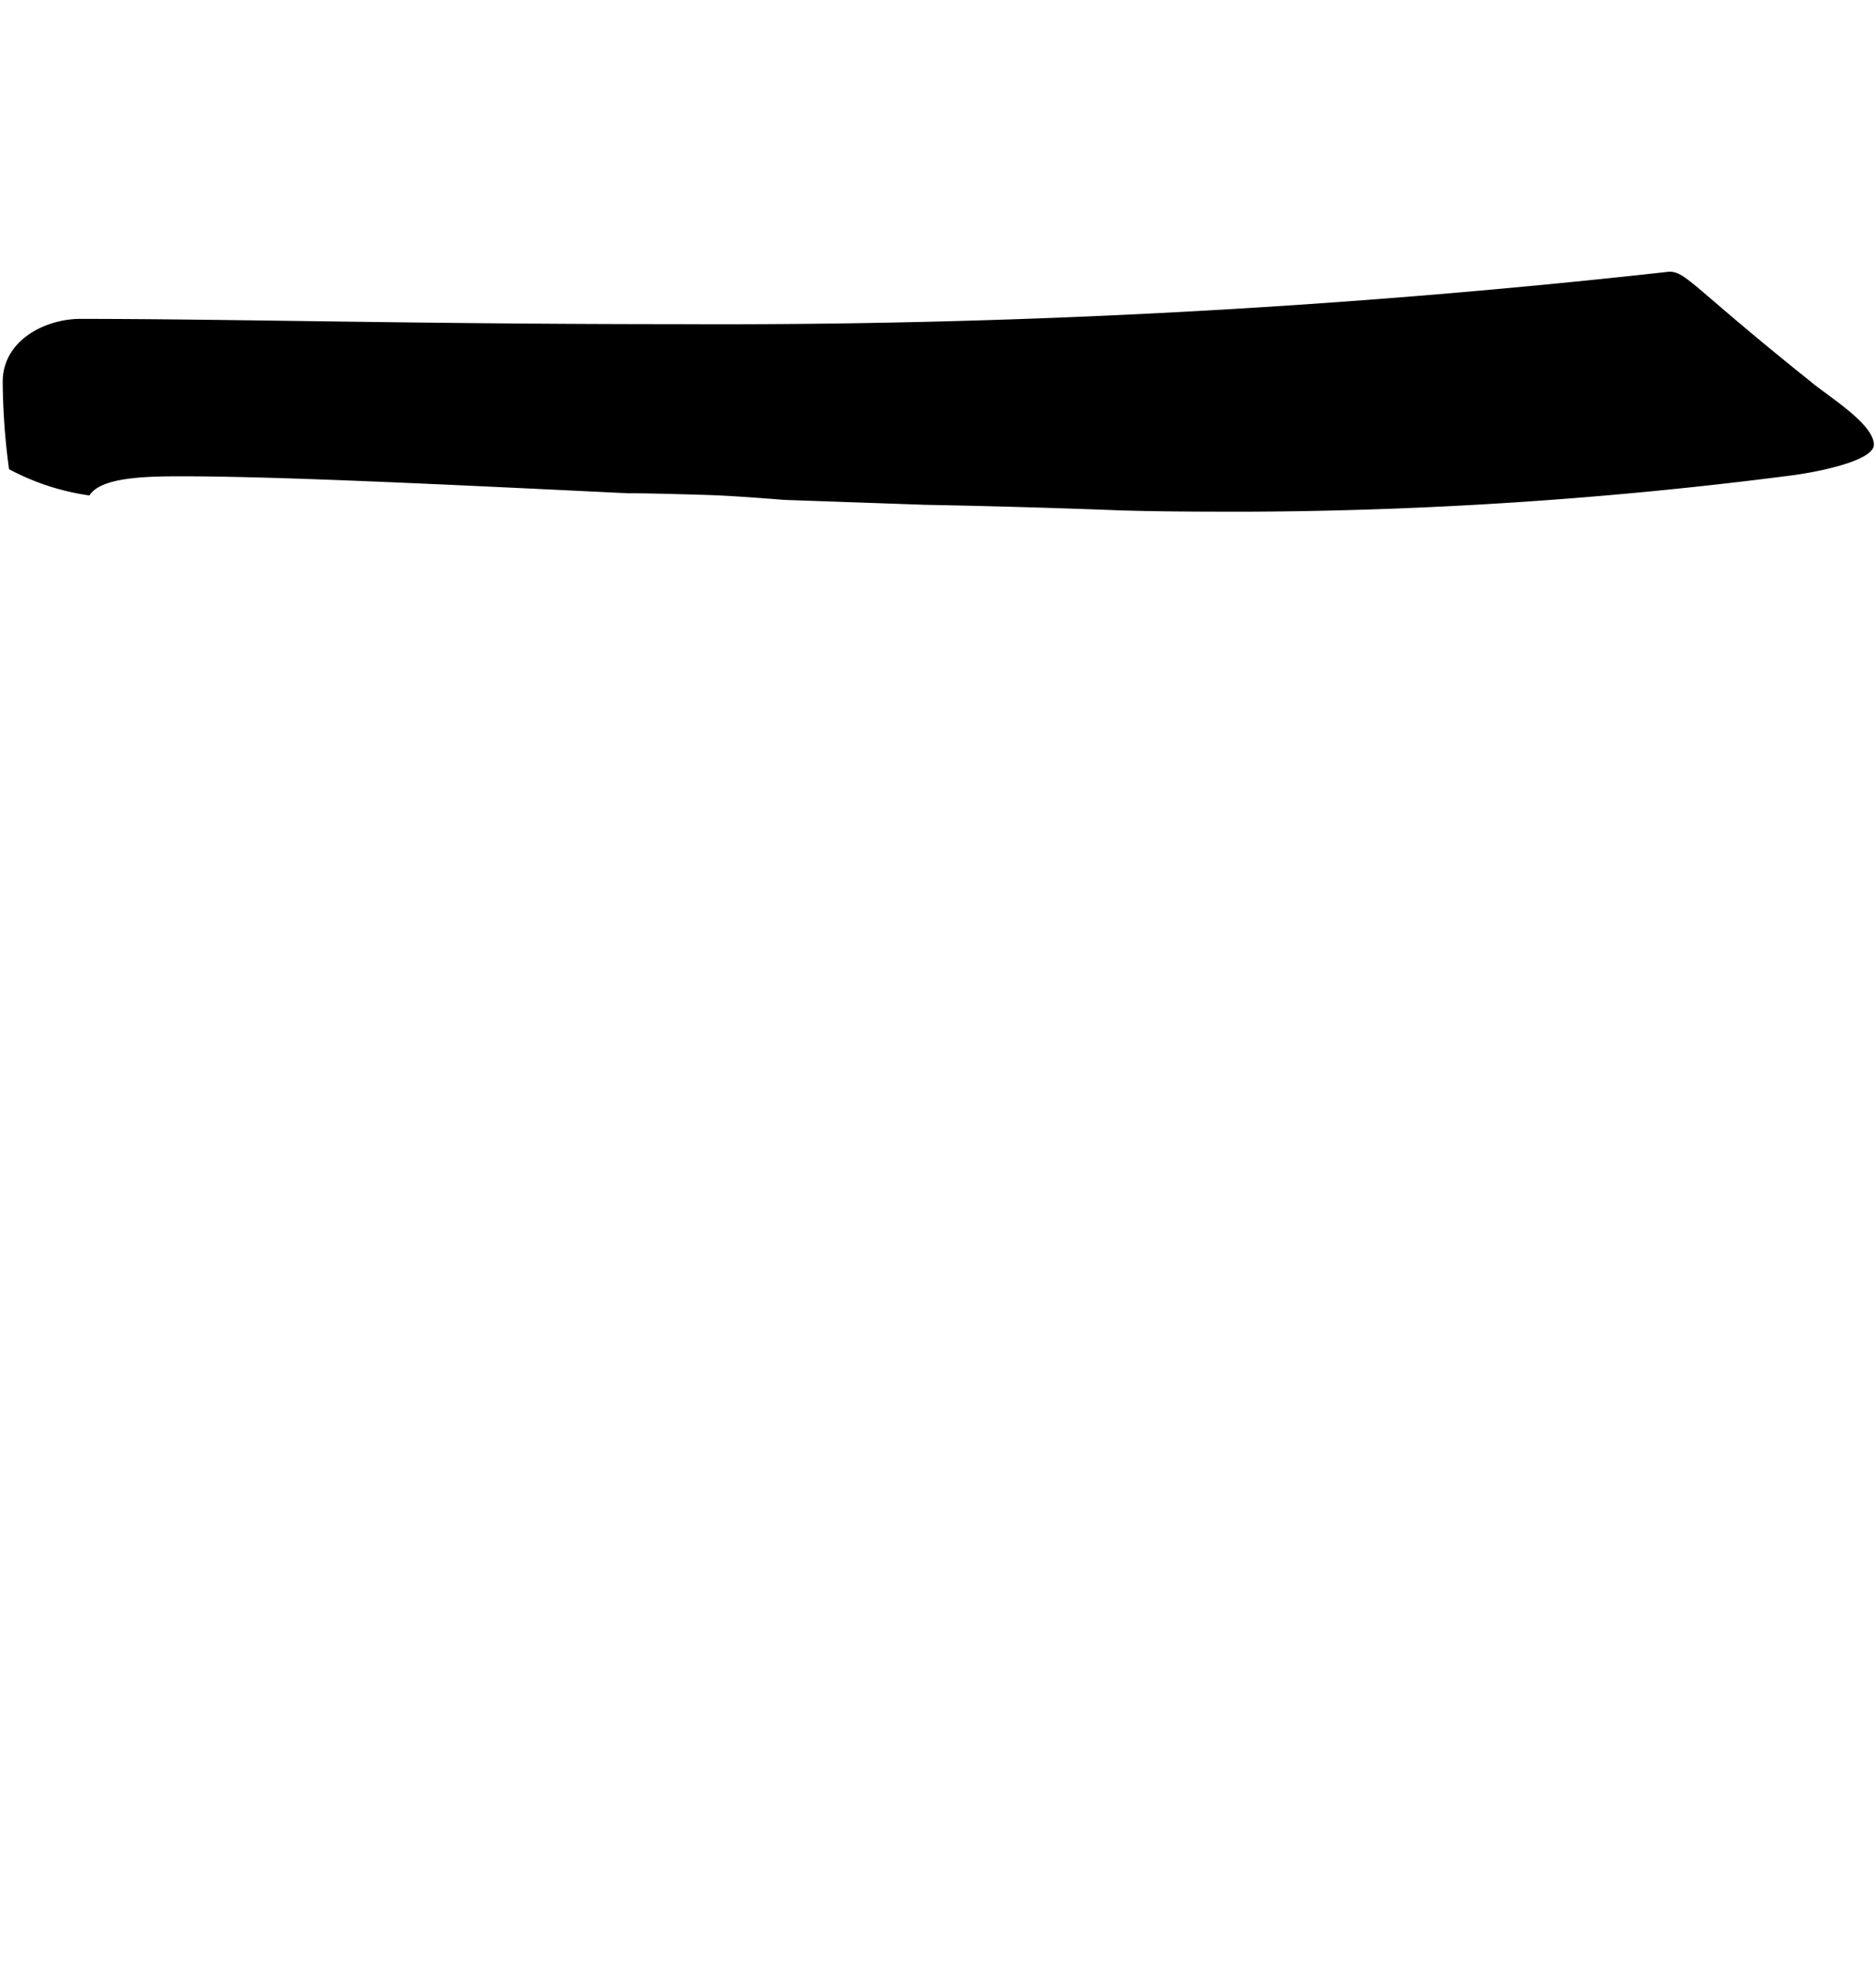 <svg xmlns="http://www.w3.org/2000/svg" viewBox="0 0 22.901 24.094"><path d="M22.107,4.66c-1.441-1.152-1.522-1.344-1.73-1.344a104.6,104.6,0,0,1-12.1.64c-3.169,0-5.475-.064-7.3-.064-.416,0-.944.256-.944.768A8.374,8.374,0,0,0,.11,5.726a2.943,2.943,0,0,0,.982.321c.136-.221.674-.234,1.118-.234,1.2,0,3.234.1,5.475.208,0,0,.024-.006.753.014.272.008.431.01,1.136.066l1.717.06c1.264.023,2.38.068,2.38.068.544.016,1.073.016,1.569.016a53.445,53.445,0,0,0,6.547-.432c.416-.048,1.088-.192,1.088-.385C22.875,5.173,22.315,4.836,22.107,4.66Z"/></svg>